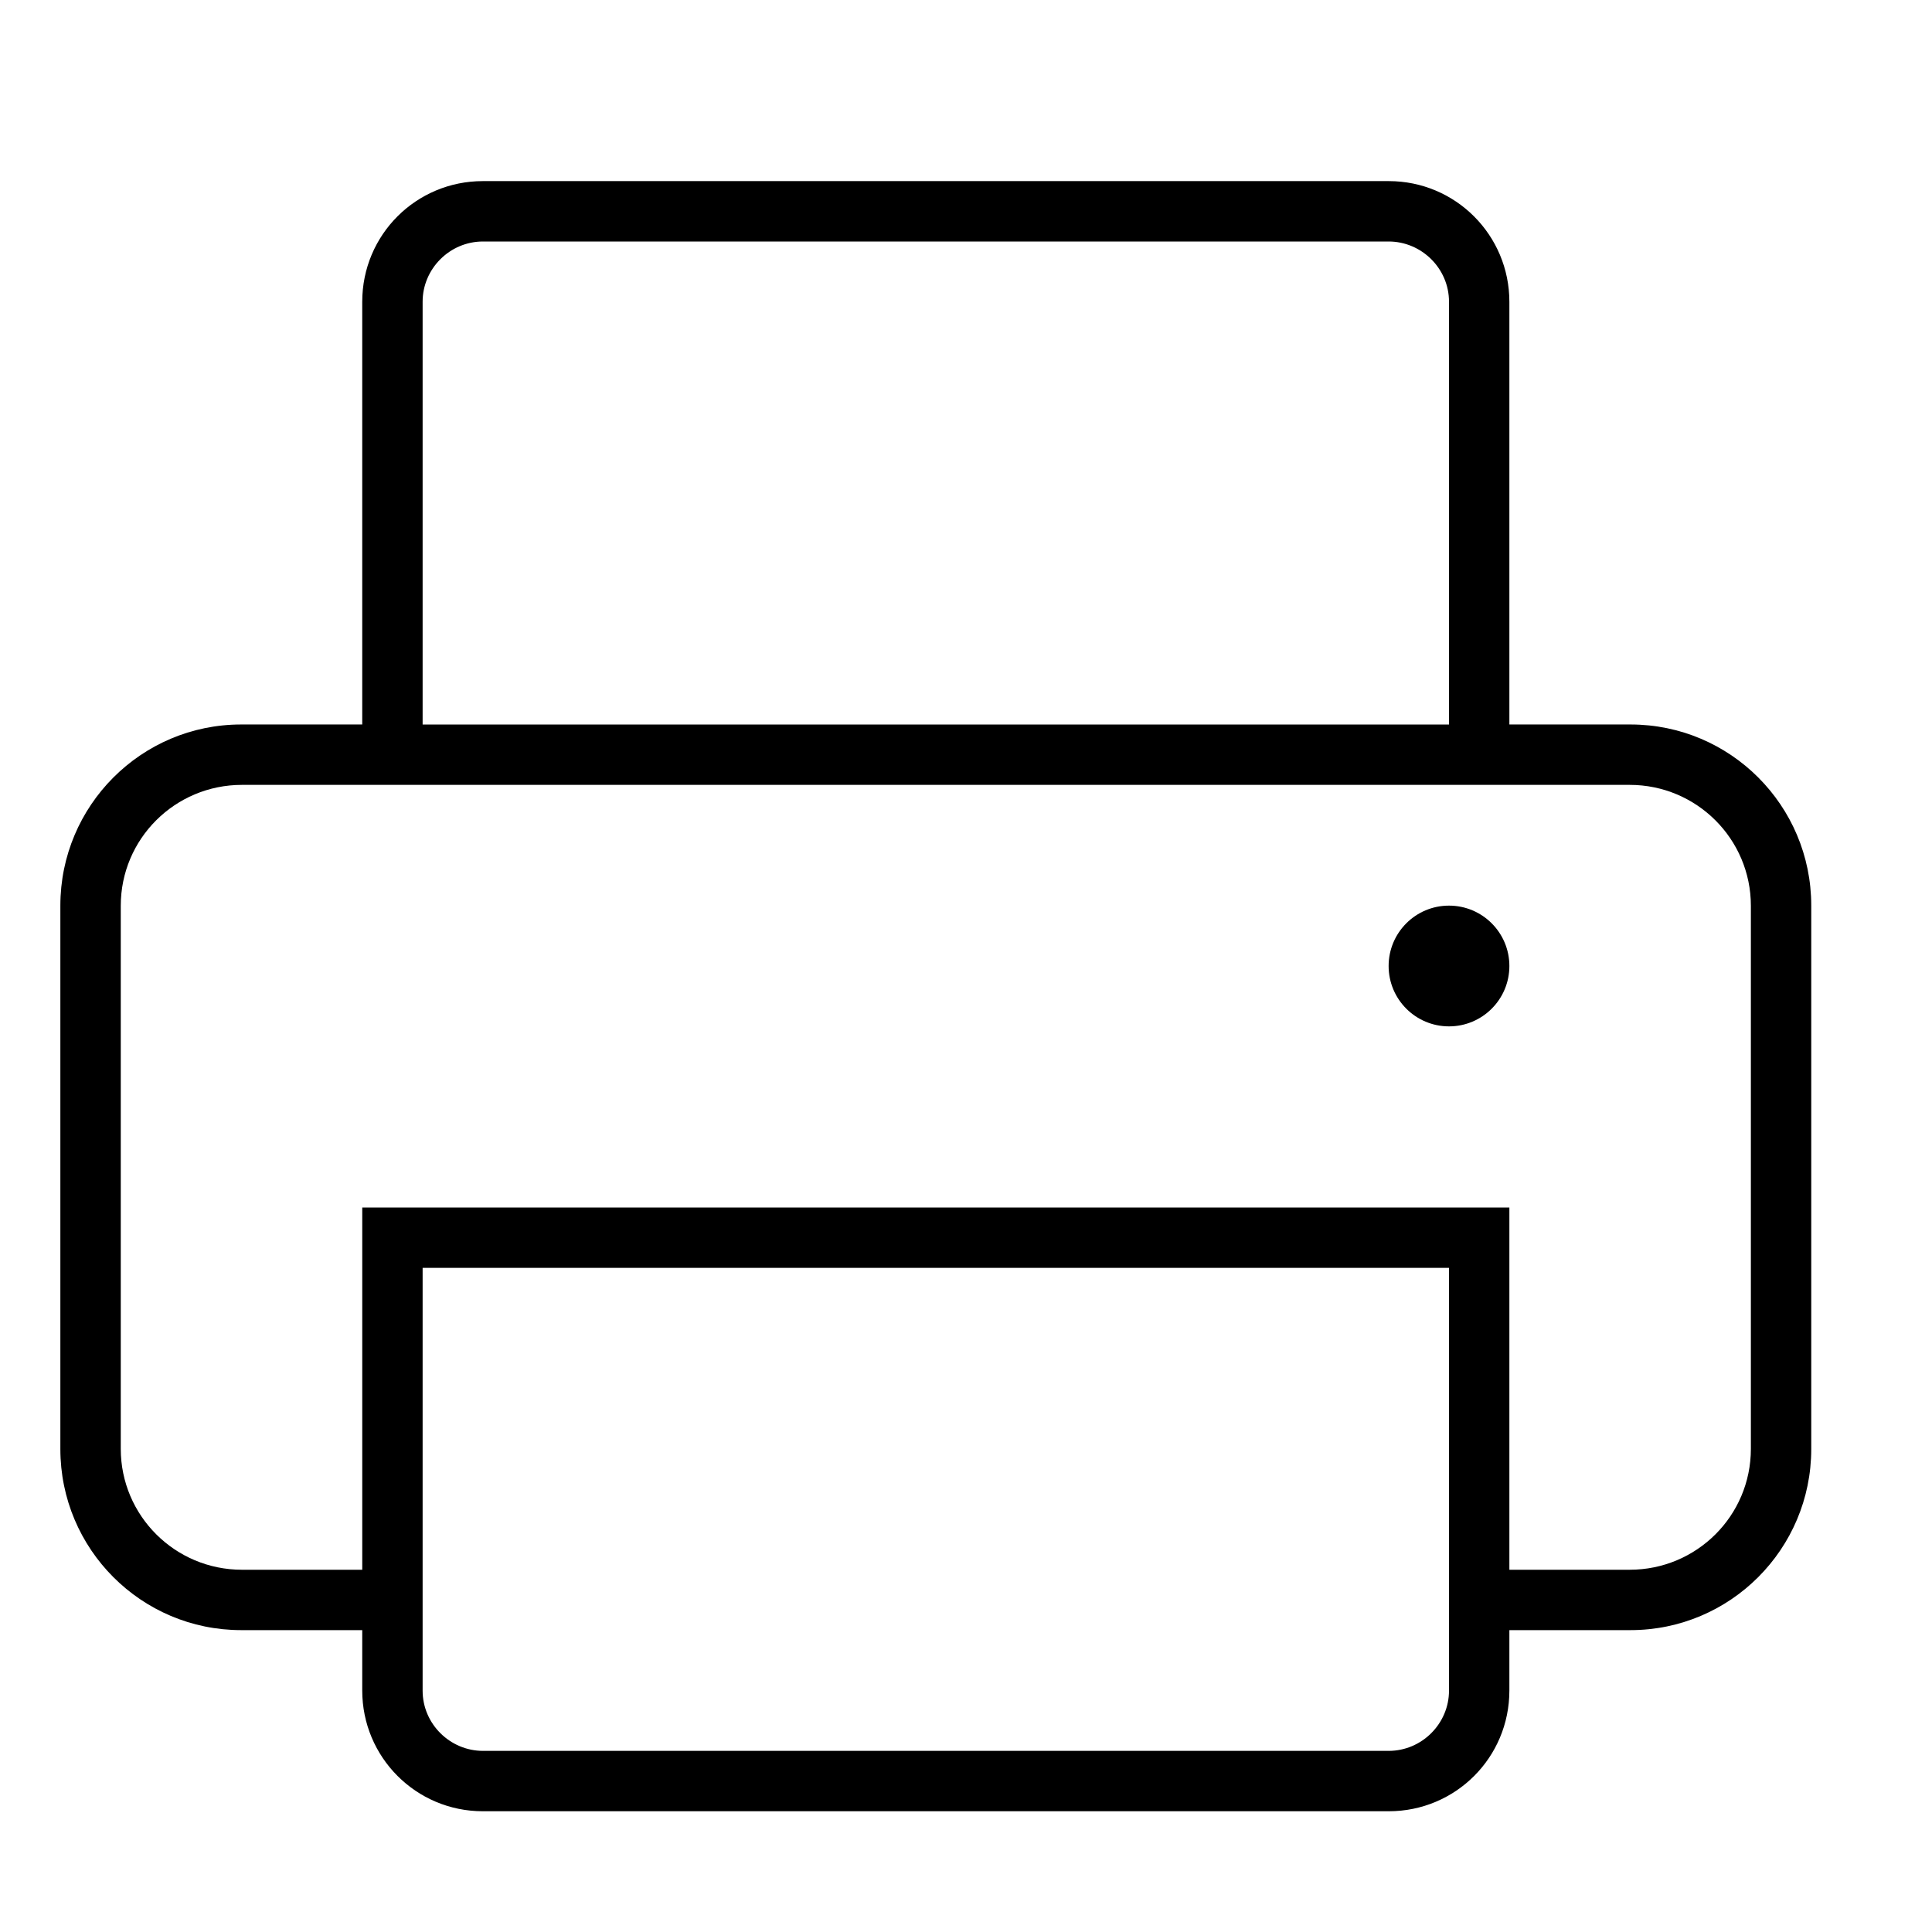 <!-- Generated by IcoMoon.io -->
<svg version="1.1" xmlns="http://www.w3.org/2000/svg" width="128" height="128" viewBox="0 0 128 128">
<title>printer</title>
<path d="M100 108v4.001c0 4.449-3.577 7.999-7.99 7.999h-60.021c-4.426 0-7.99-3.581-7.99-7.999v-4.001h-8.023c-6.615 0-11.977-5.371-11.977-11.998v-36.005c0-6.62 5.362-11.998 11.977-11.998h8.023v-28.002c0-4.449 3.577-7.998 7.99-7.998h60.021c4.426 0 7.99 3.581 7.99 7.998v28.002h8.023c6.615 0 11.977 5.371 11.977 11.998v36.005c0 6.62-5.362 11.998-11.977 11.998h-8.023zM24 104v-24h76v24h7.971c4.434 0 8.029-3.574 8.029-8.011v-35.978c0-4.424-3.593-8.011-8.029-8.011h-91.941c-4.434 0-8.029 3.574-8.029 8.011v35.978c0 4.424 3.593 8.011 8.029 8.011h7.971zM32 16c-2.209 0-4 1.812-4 3.988v28.012h68v-28.012c0-2.203-1.819-3.988-4-3.988h-60zM28 84v28.012c0 2.203 1.819 3.988 4 3.988h60c2.209 0 4-1.812 4-3.988v-28.012h-68zM96 68c2.209 0 4-1.791 4-4s-1.791-4-4-4c-2.209 0-4 1.791-4 4s1.791 4 4 4v0z"></path>
</svg>
